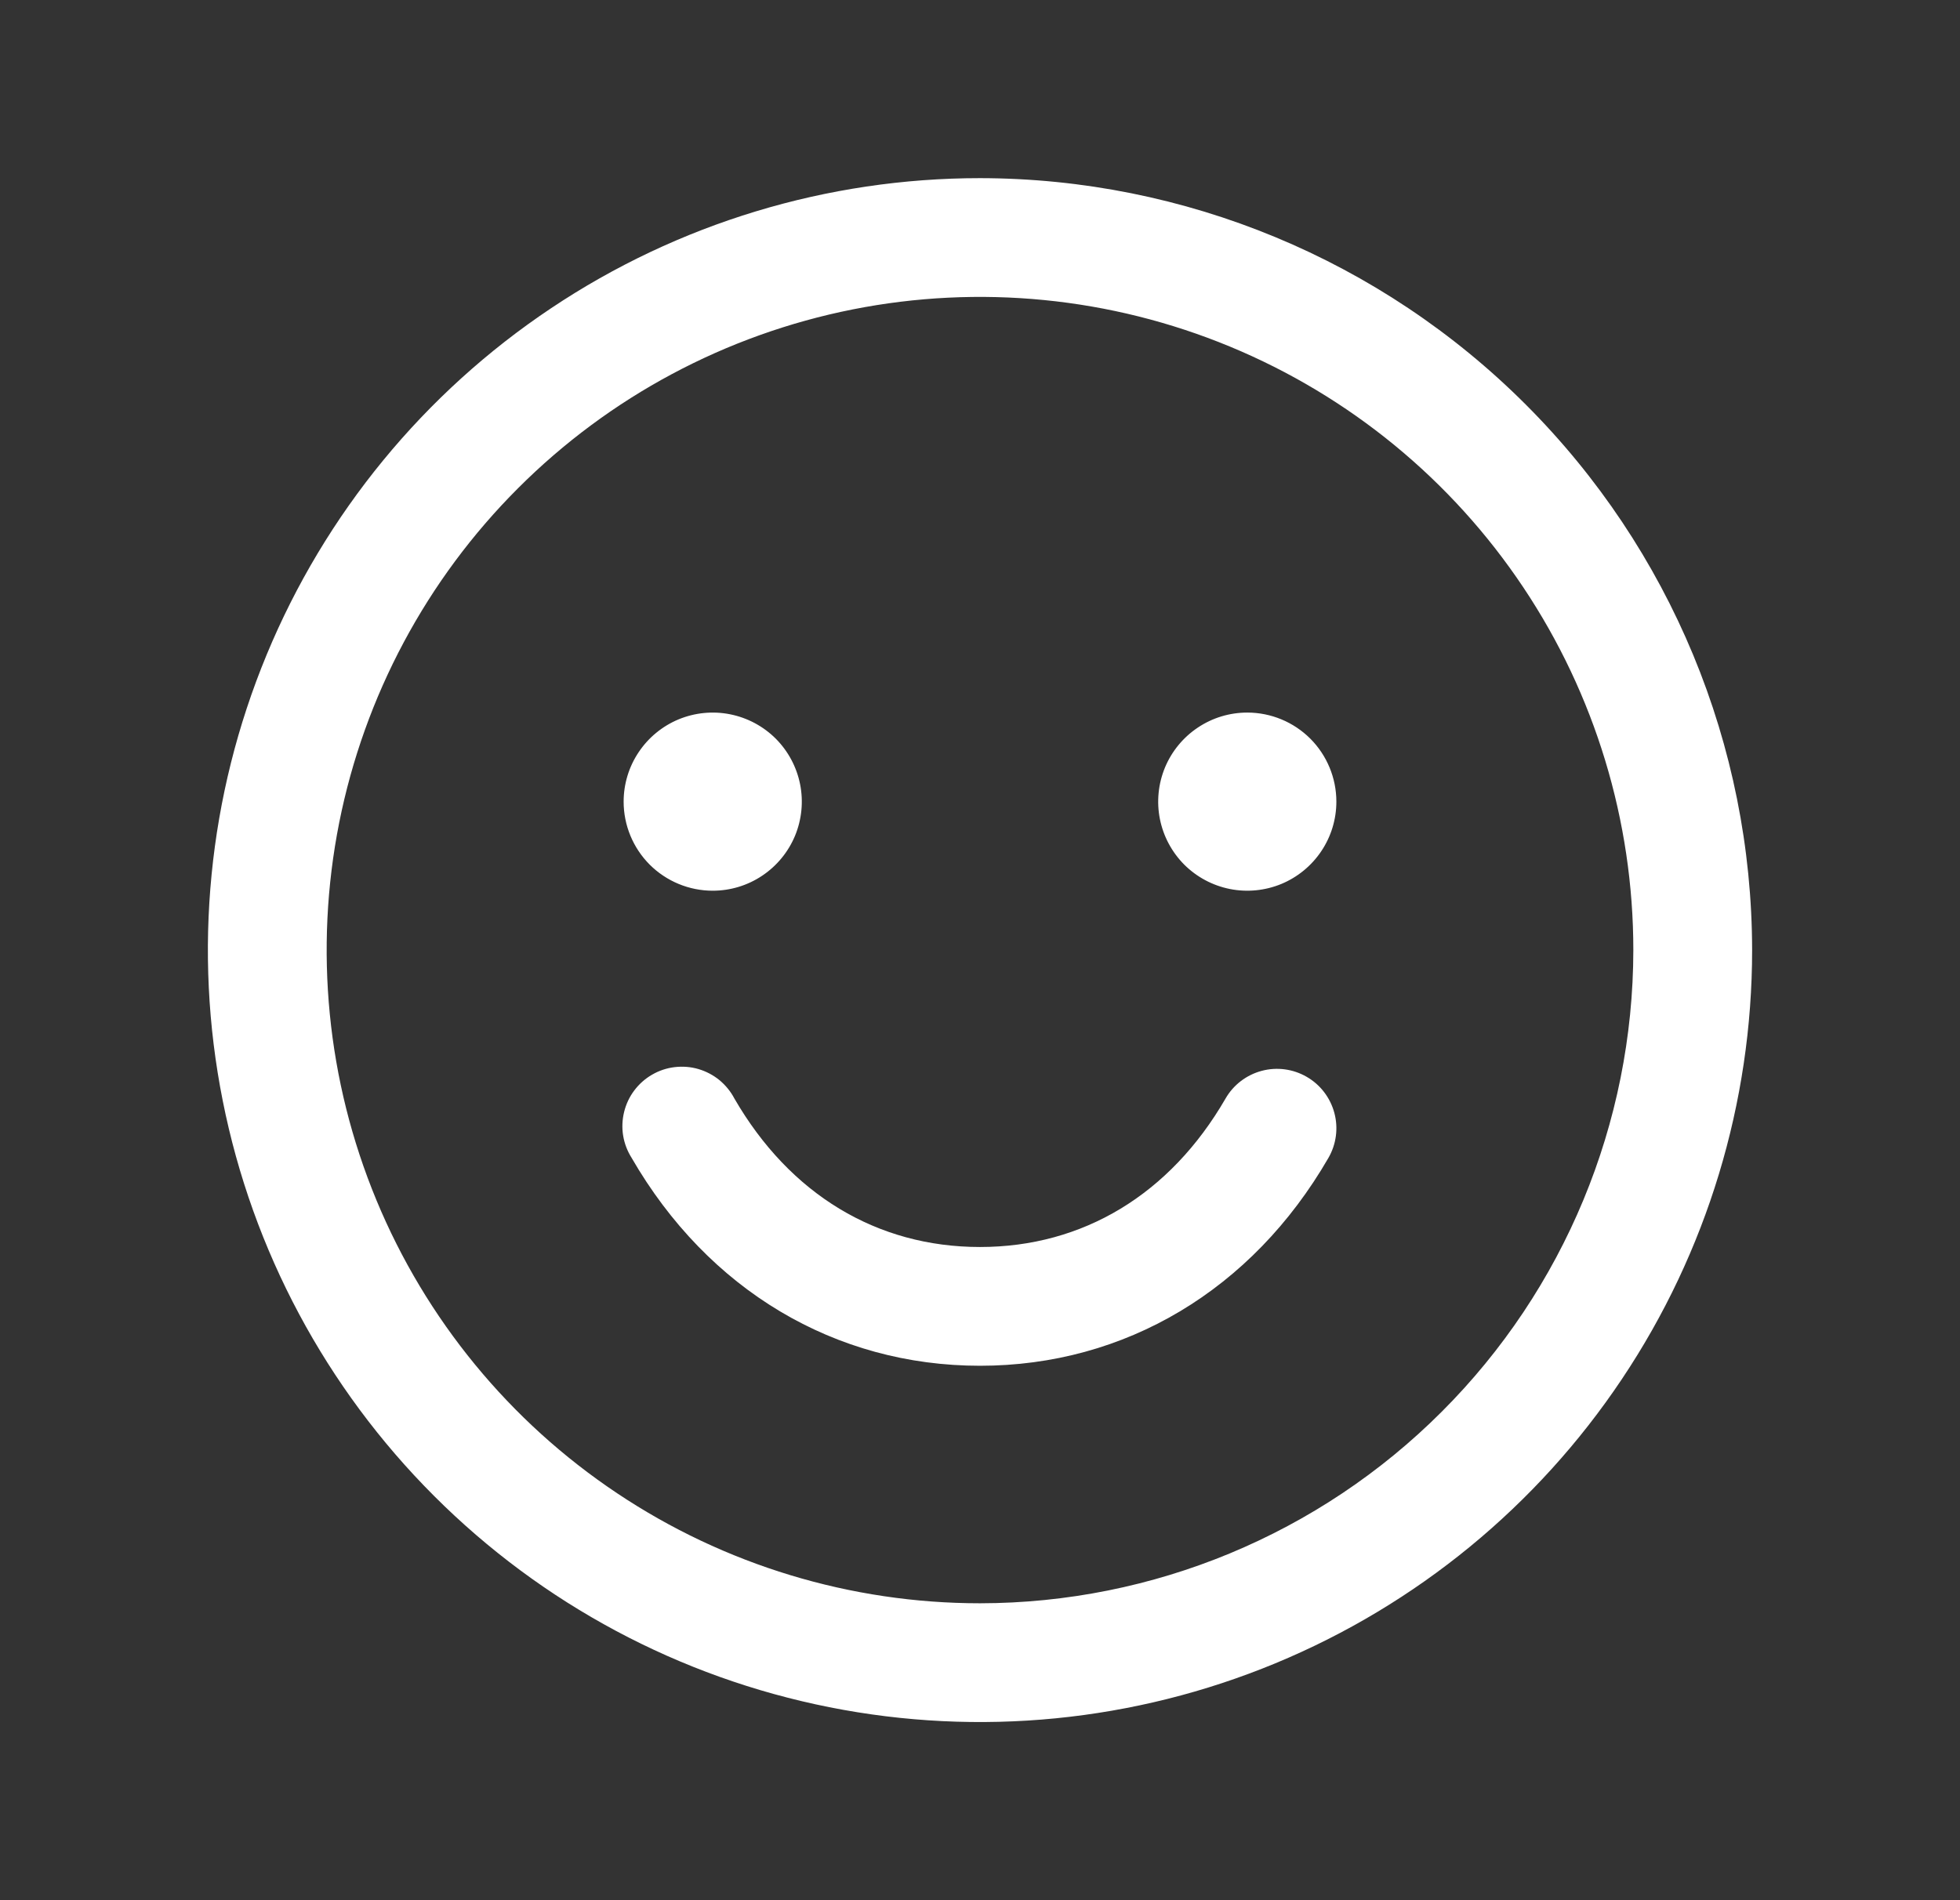 <svg width="33" height="32" viewBox="0 0 33 32" fill="none" xmlns="http://www.w3.org/2000/svg">
<rect x="0" y="0" width="33" height="32" fill="#333333" stroke="none"/>
<path d="M16.5 3C13.929 3 11.415 3.762 9.278 5.191C7.14 6.619 5.474 8.65 4.49 11.025C3.506 13.401 3.248 16.014 3.75 18.536C4.251 21.058 5.49 23.374 7.308 25.192C9.126 27.011 11.442 28.249 13.964 28.75C16.486 29.252 19.099 28.994 21.475 28.01C23.85 27.026 25.881 25.36 27.309 23.222C28.738 21.085 29.5 18.571 29.5 16C29.496 12.553 28.126 9.249 25.688 6.812C23.251 4.374 19.947 3.004 16.5 3ZM16.5 27C14.324 27 12.198 26.355 10.389 25.146C8.58 23.938 7.17 22.22 6.337 20.209C5.505 18.2 5.287 15.988 5.711 13.854C6.136 11.72 7.183 9.76 8.722 8.222C10.26 6.683 12.22 5.636 14.354 5.211C16.488 4.787 18.7 5.005 20.709 5.837C22.72 6.67 24.438 8.08 25.646 9.889C26.855 11.698 27.5 13.824 27.5 16C27.497 18.916 26.337 21.712 24.274 23.774C22.212 25.837 19.416 26.997 16.5 27ZM10.5 13.5C10.5 13.203 10.588 12.913 10.753 12.667C10.918 12.42 11.152 12.228 11.426 12.114C11.7 12.001 12.002 11.971 12.293 12.029C12.584 12.087 12.851 12.23 13.061 12.439C13.27 12.649 13.413 12.916 13.471 13.207C13.529 13.498 13.499 13.8 13.386 14.074C13.272 14.348 13.08 14.582 12.833 14.747C12.587 14.912 12.297 15 12 15C11.602 15 11.221 14.842 10.939 14.561C10.658 14.279 10.5 13.898 10.5 13.5ZM22.5 13.5C22.5 13.797 22.412 14.087 22.247 14.333C22.082 14.58 21.848 14.772 21.574 14.886C21.3 14.999 20.998 15.029 20.707 14.971C20.416 14.913 20.149 14.77 19.939 14.561C19.73 14.351 19.587 14.084 19.529 13.793C19.471 13.502 19.501 13.2 19.614 12.926C19.728 12.652 19.92 12.418 20.167 12.253C20.413 12.088 20.703 12 21 12C21.398 12 21.779 12.158 22.061 12.439C22.342 12.721 22.5 13.102 22.5 13.5ZM22.366 19.5C21.08 21.724 18.941 23 16.5 23C14.059 23 11.921 21.725 10.635 19.5C10.563 19.386 10.514 19.259 10.492 19.126C10.47 18.993 10.476 18.857 10.508 18.726C10.54 18.595 10.598 18.471 10.679 18.364C10.76 18.256 10.862 18.165 10.979 18.098C11.095 18.03 11.225 17.987 11.358 17.971C11.492 17.955 11.628 17.965 11.758 18.003C11.887 18.041 12.008 18.104 12.112 18.189C12.216 18.275 12.303 18.381 12.365 18.5C13.299 20.114 14.766 21 16.5 21C18.234 21 19.701 20.113 20.634 18.5C20.766 18.27 20.985 18.103 21.241 18.034C21.497 17.965 21.77 18.001 22 18.134C22.23 18.266 22.397 18.485 22.466 18.741C22.535 18.997 22.499 19.27 22.366 19.5Z" fill="white"/>
</svg>

